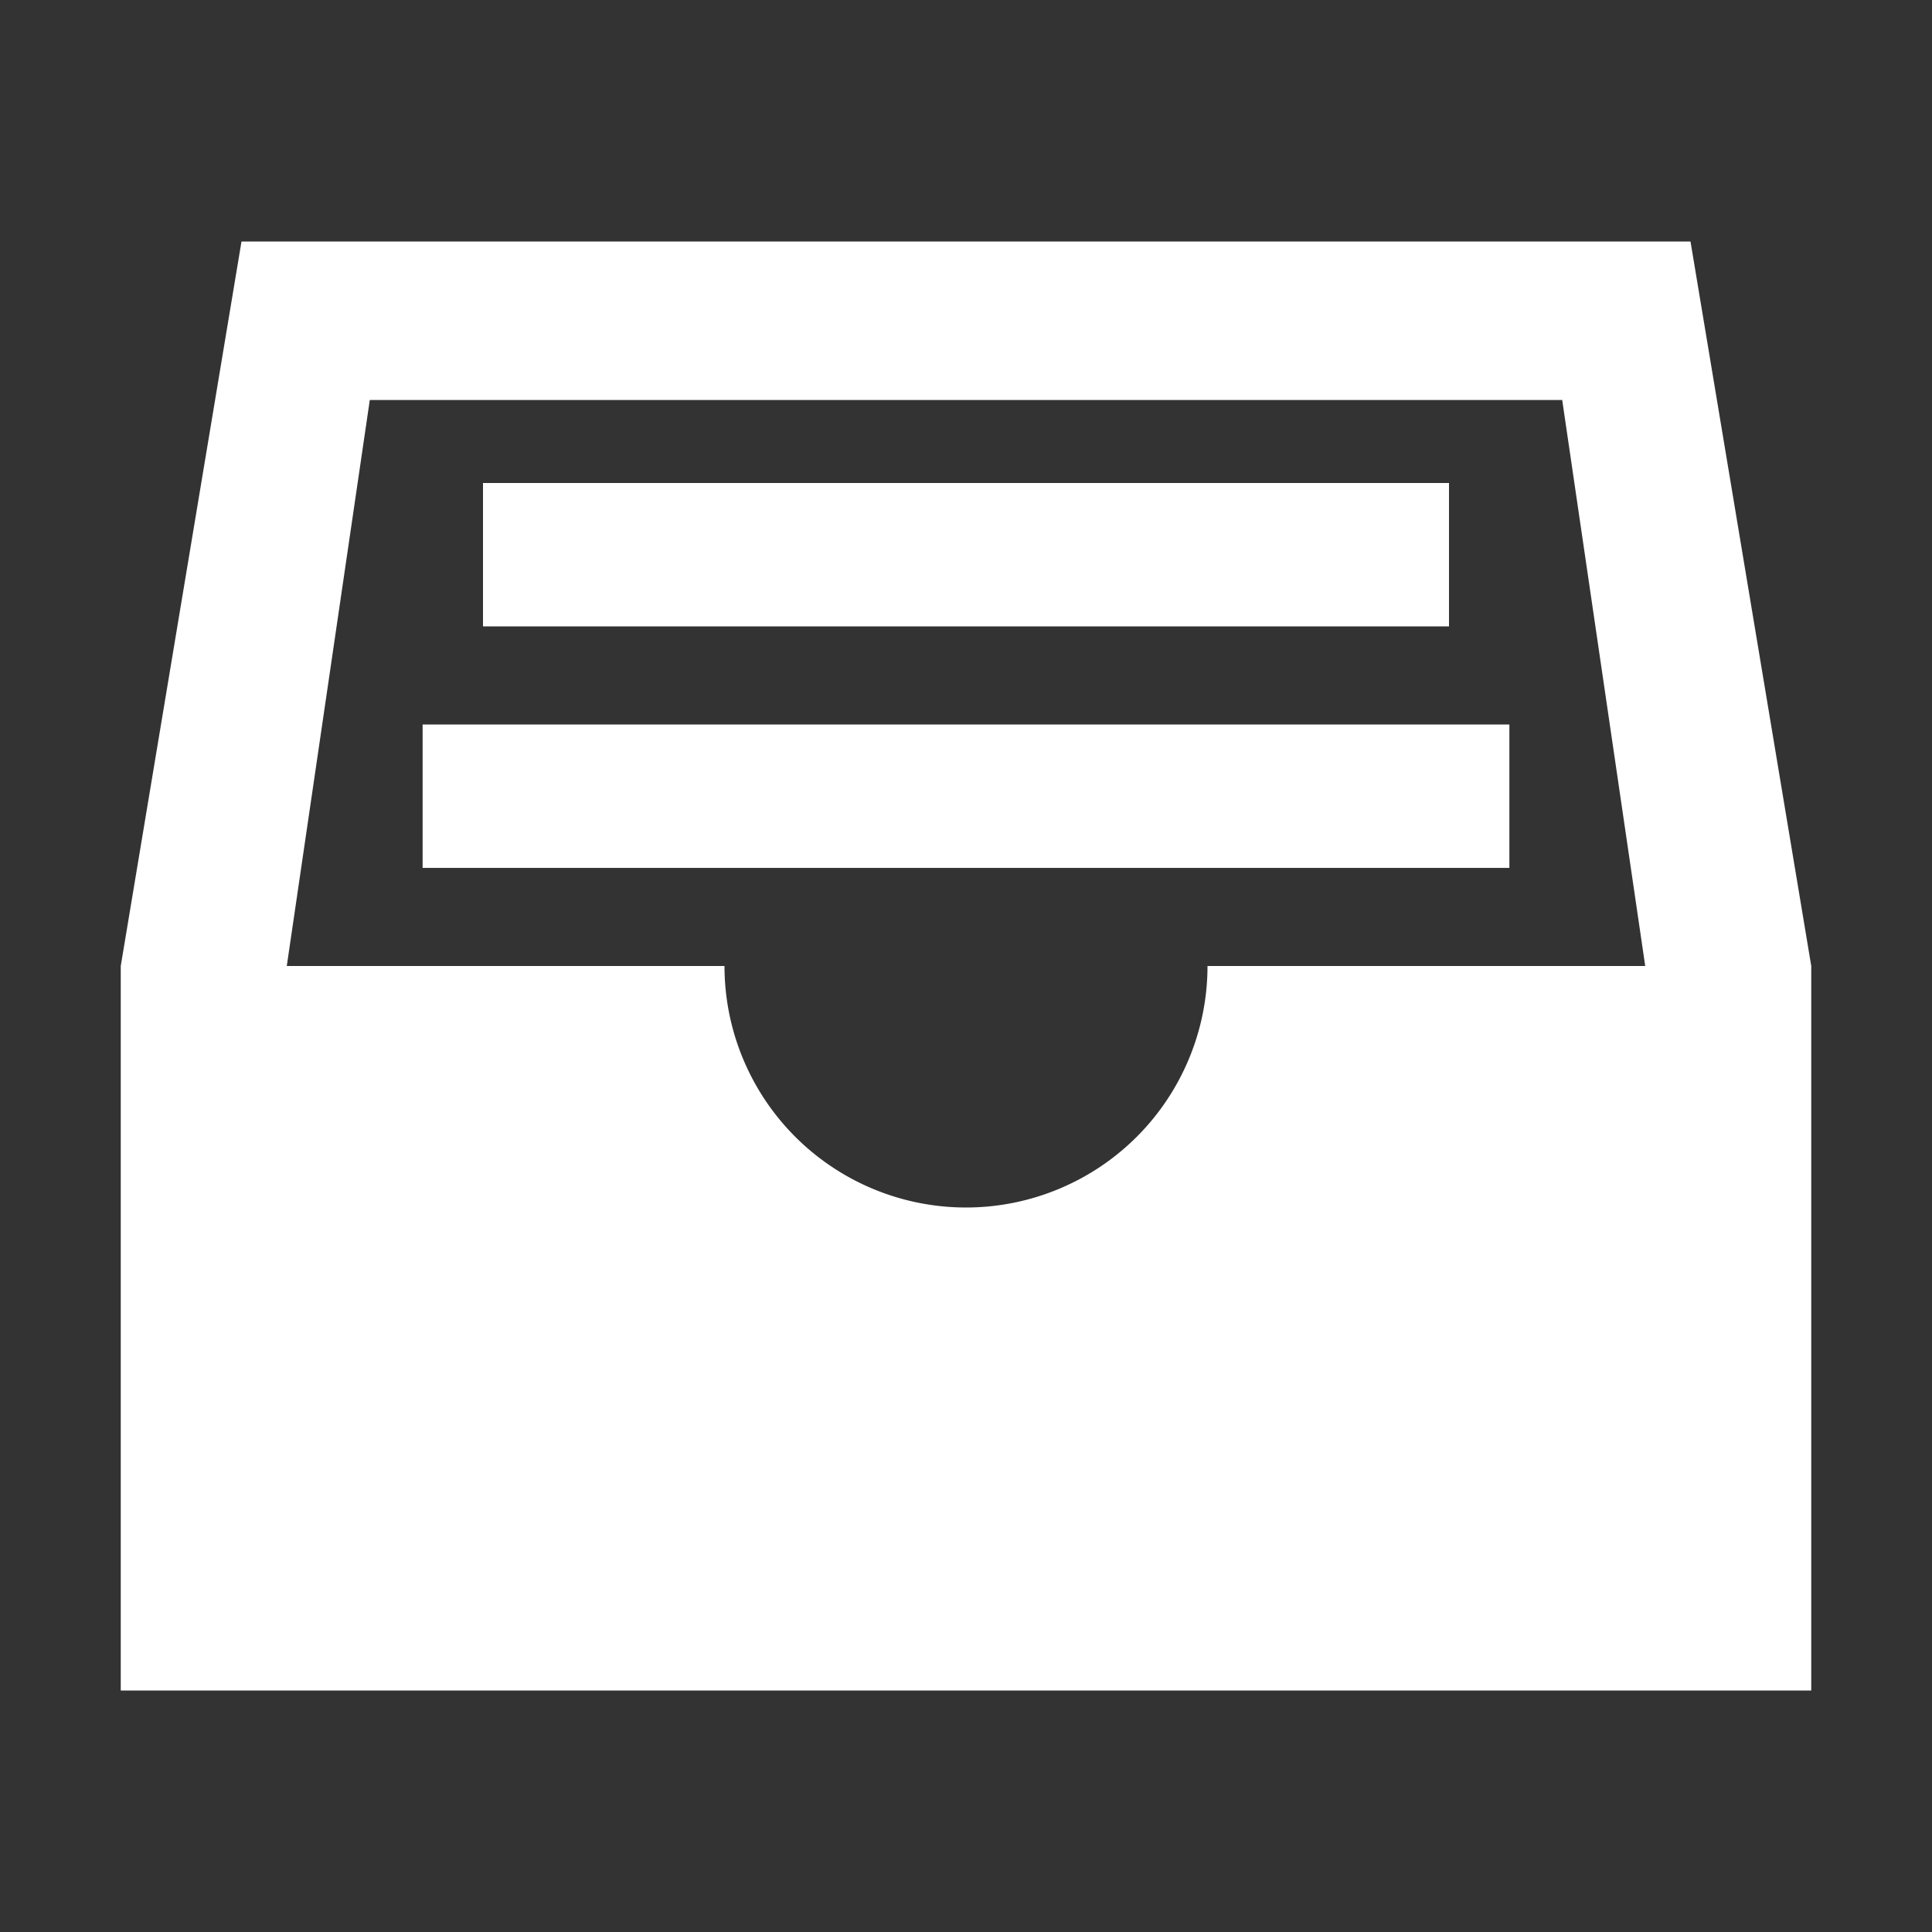 
<svg xmlns='http://www.w3.org/2000/svg' width='22' height='22' viewBox='0 0 512 512' fill="#fff"><rect x="0" y="0" width="512" height="512" fill="#333333" stroke="none"/><title>Donasi Masuk</title><rect x='128' y='128' width='256' height='38'/><rect x='112' y='192' width='288' height='38'/><path d='M448,64H64L32,256V448H480V256ZM436,256H320a64,64,0,0,1-128,0H76L98,106H414Z'/></svg>